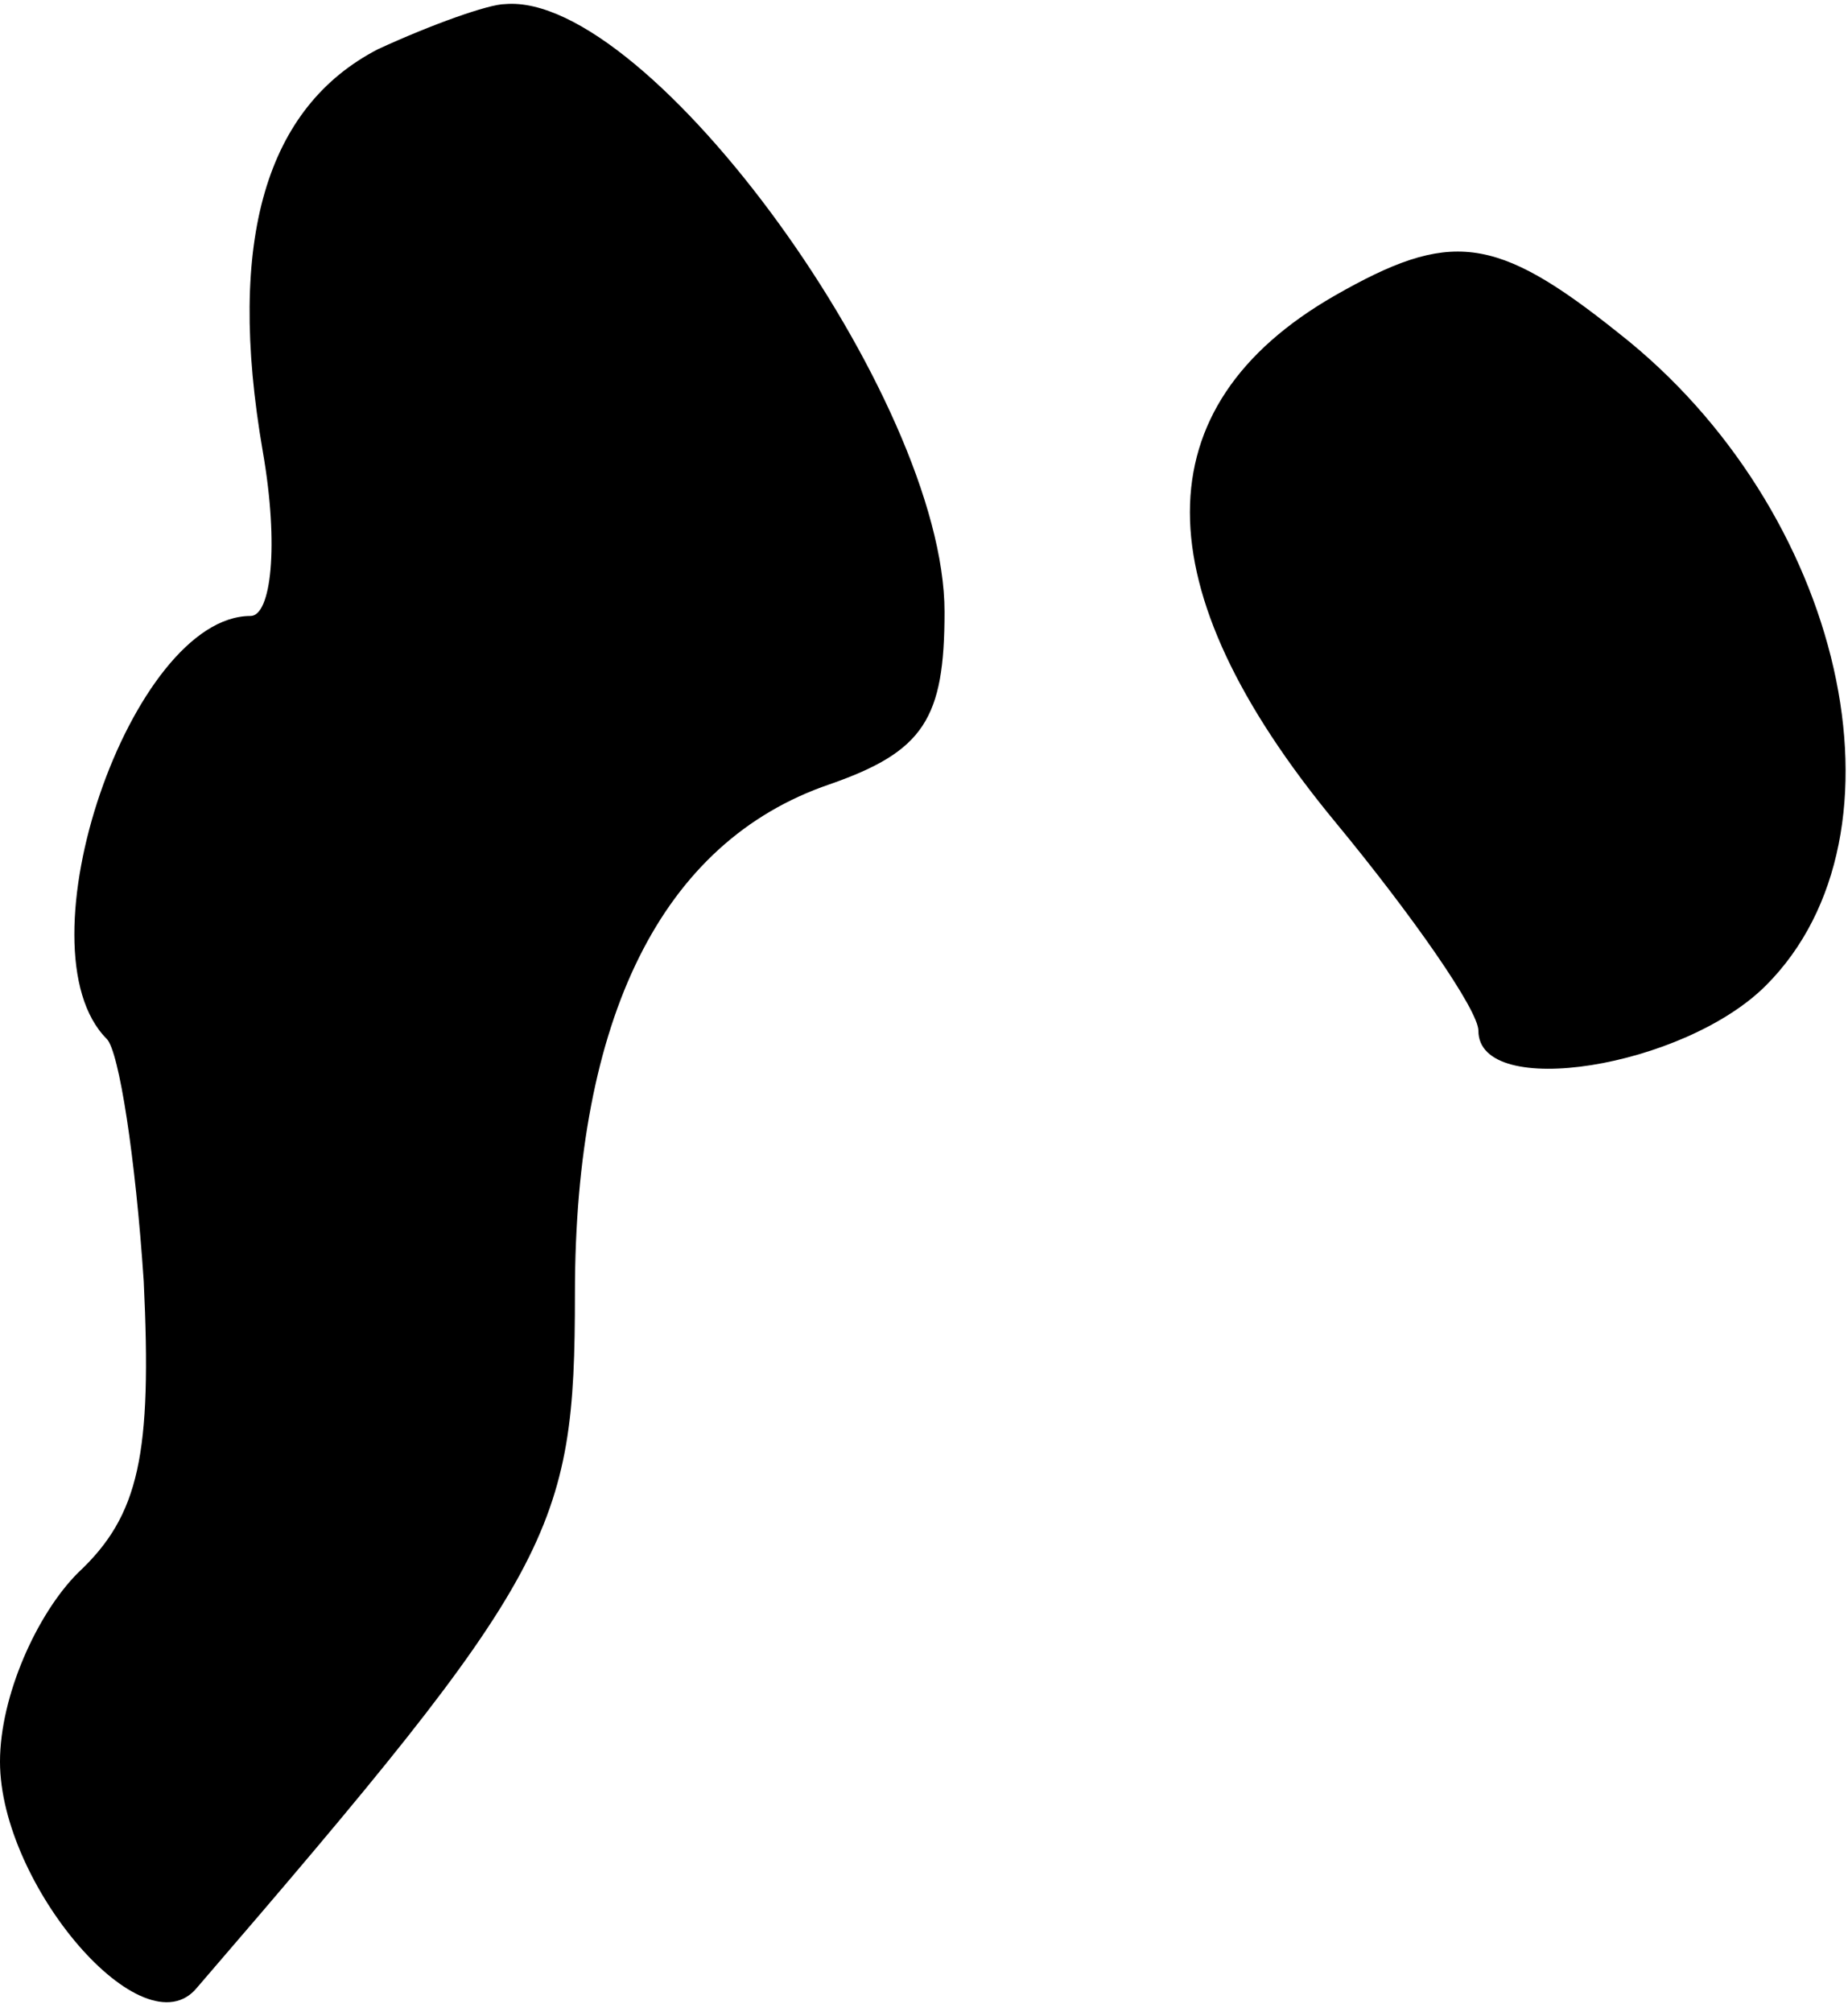<?xml version="1.0" standalone="no"?>
<!DOCTYPE svg PUBLIC "-//W3C//DTD SVG 20010904//EN"
 "http://www.w3.org/TR/2001/REC-SVG-20010904/DTD/svg10.dtd">
<svg version="1.0" xmlns="http://www.w3.org/2000/svg"
 width="45pt" height="49pt" viewBox="0 0 45 49"
 preserveAspectRatio="xMidYMid meet">
<g transform="translate(0,49) scale(0.1,-0.1)"
fill="#000000" stroke="none">
<path fill="#000000" stroke="none" d="M92 478 c-27 -14 -37 -46 -28 -98 4
-23 2 -40 -3 -40 -29 0 -57 -81 -35 -103 3 -3 7 -29 9 -59 2 -42 -1 -57 -16
-71 -10 -10 -19 -30 -19 -46 0 -30 35 -71 48 -55 87 101 92 111 92 169 0 67
21 110 62 124 23 8 28 16 28 42 0 52 -72 151 -107 148 -4 0 -18 -5 -31 -11z"/>
<path fill="#000000" stroke="none" d="M325 418 c-47 -27 -47 -71 0 -128 19
-23 35 -46 35 -51 0 -17 50 -9 70 11 37 37 19 116 -36 159 -30 24 -41 25 -69
9z"/>
</g>
</svg>
